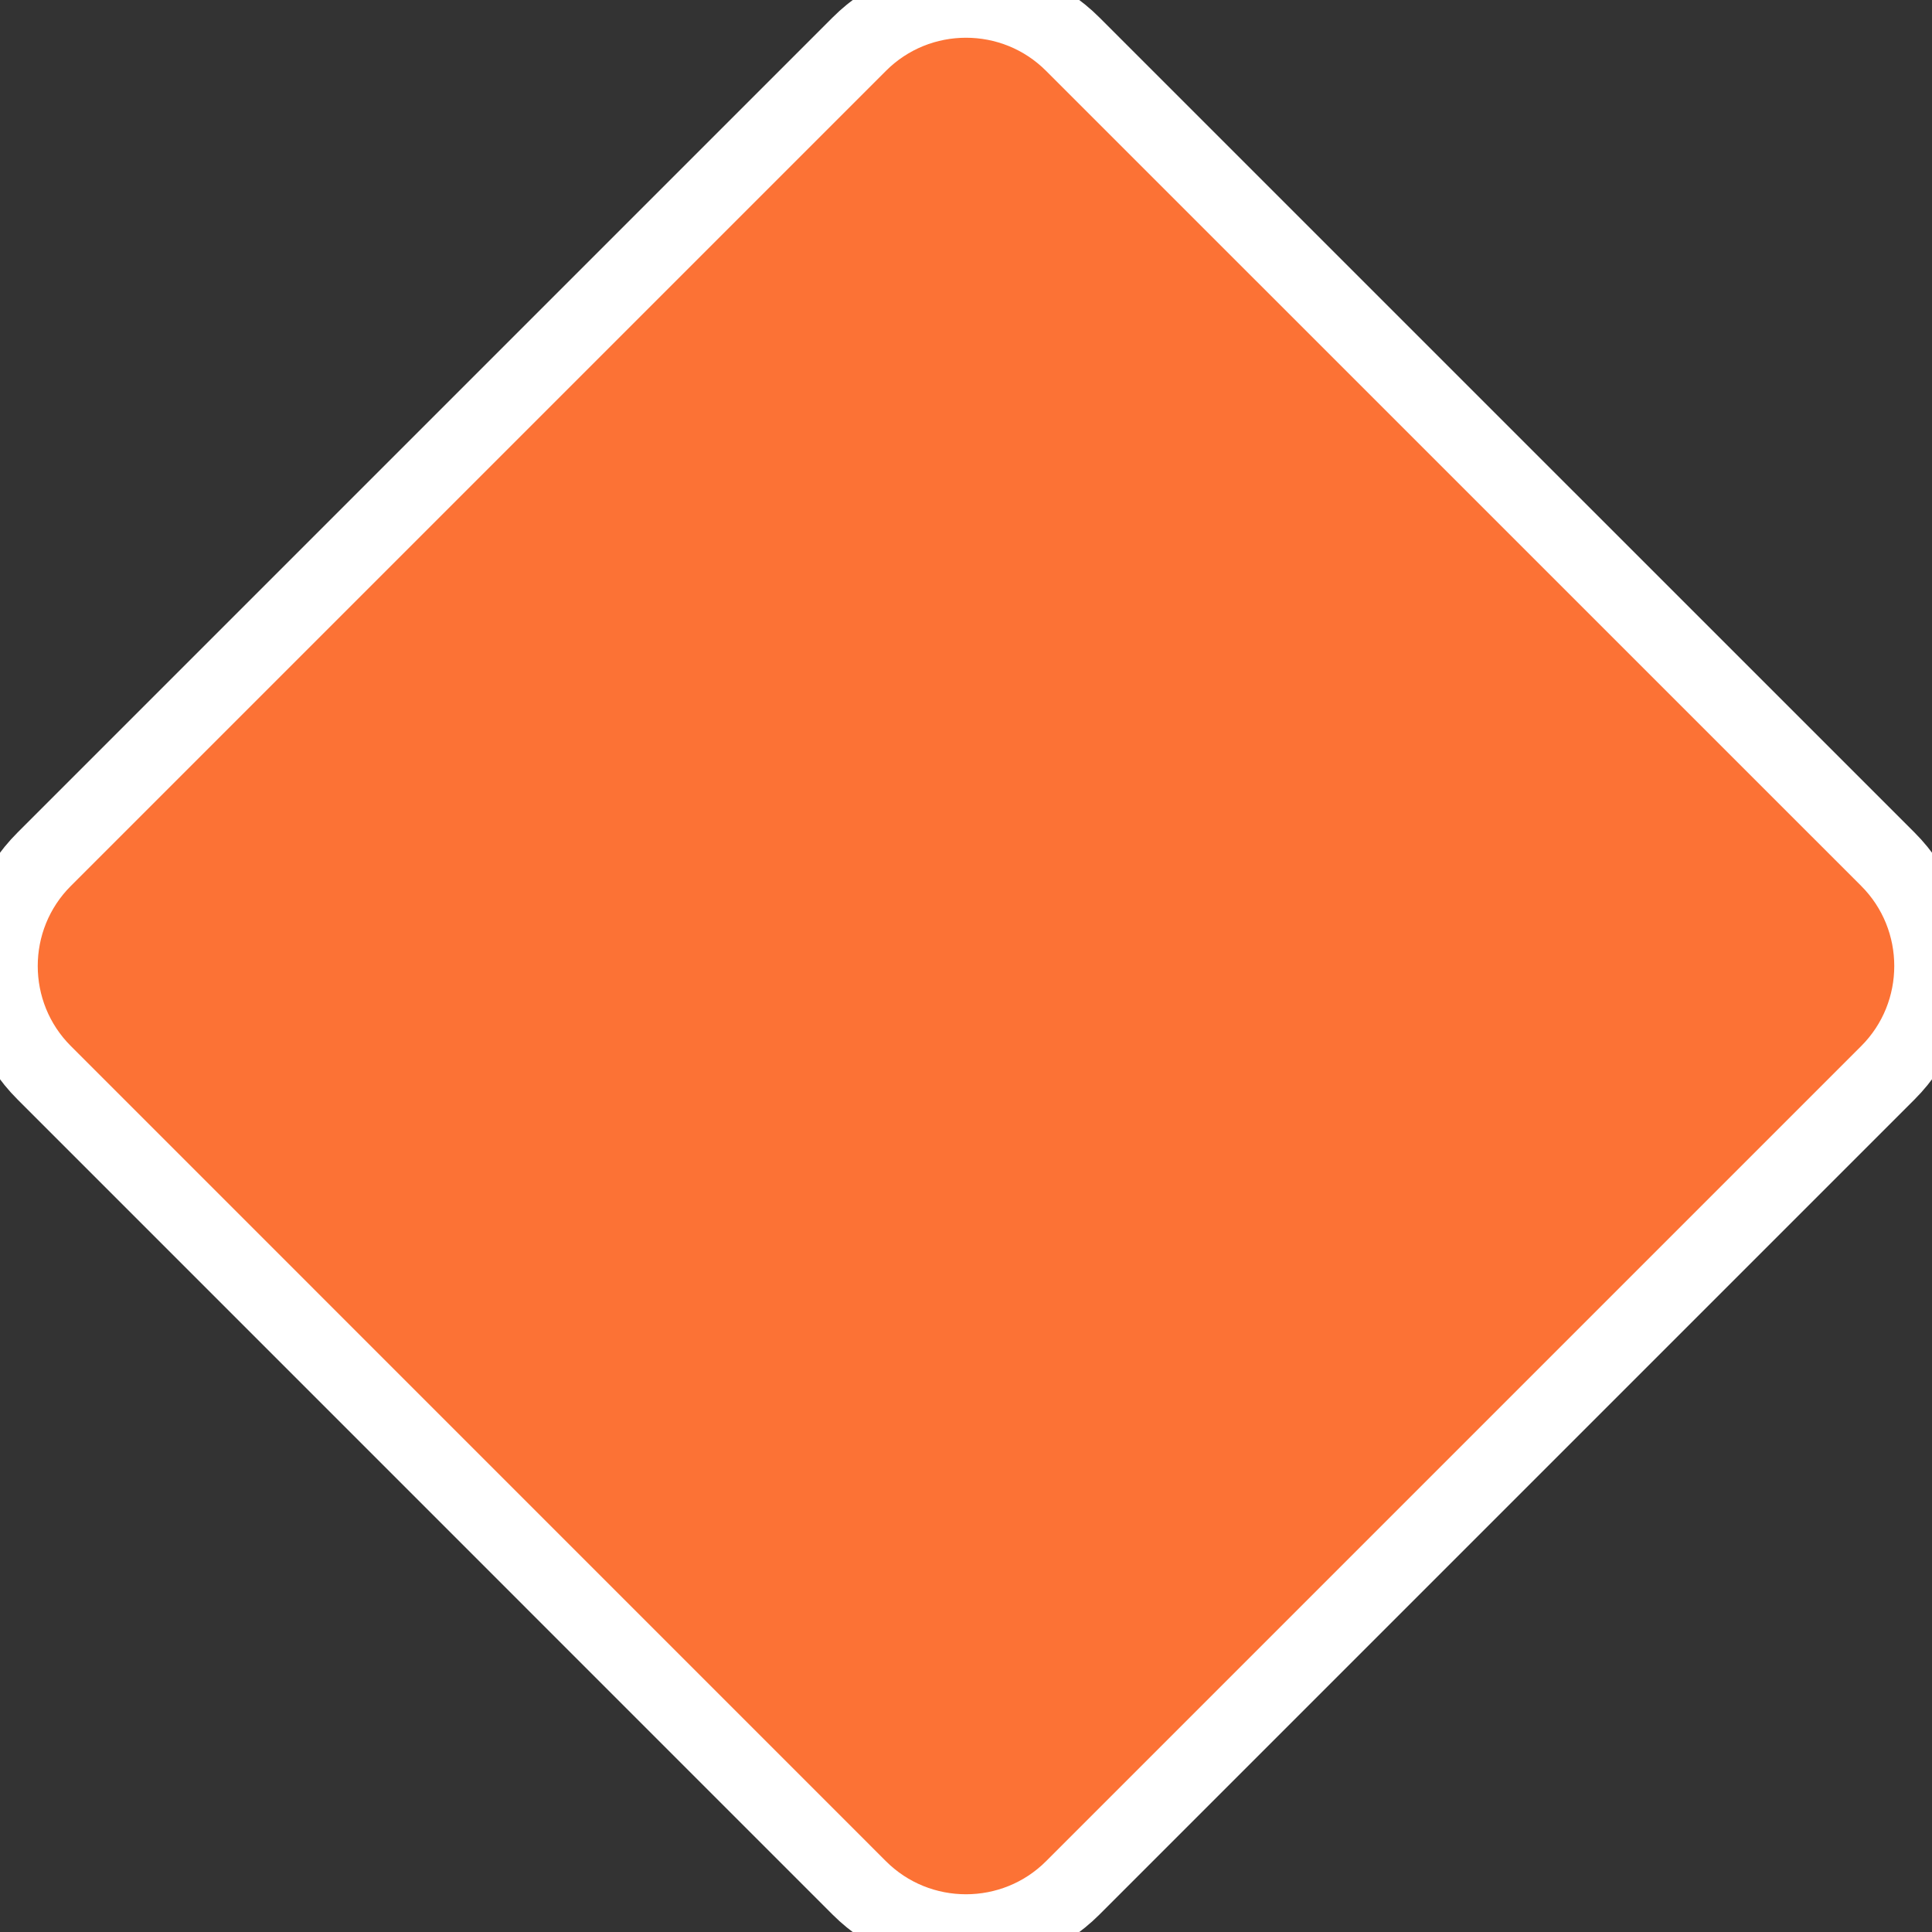 <svg xmlns="http://www.w3.org/2000/svg" viewBox="0 0 512 512" width = "18" height="18" fill = "#FC7235"><rect x="0" y="0" width="512" height="512" fill="#333333" stroke="none"/><path d="M500.3 227.7C515.9 243.3 515.9 268.7 500.3 284.3L284.3 500.3C268.7 515.9 243.3 515.9 227.7 500.3L11.72 284.3C-3.905 268.7-3.905 243.3 11.72 227.7L227.7 11.72C243.3-3.905 268.7-3.905 284.3 11.72L500.3 227.7z" width = "18" height="18" stroke = "#ffffffb3" stroke-width ="20"/></svg>